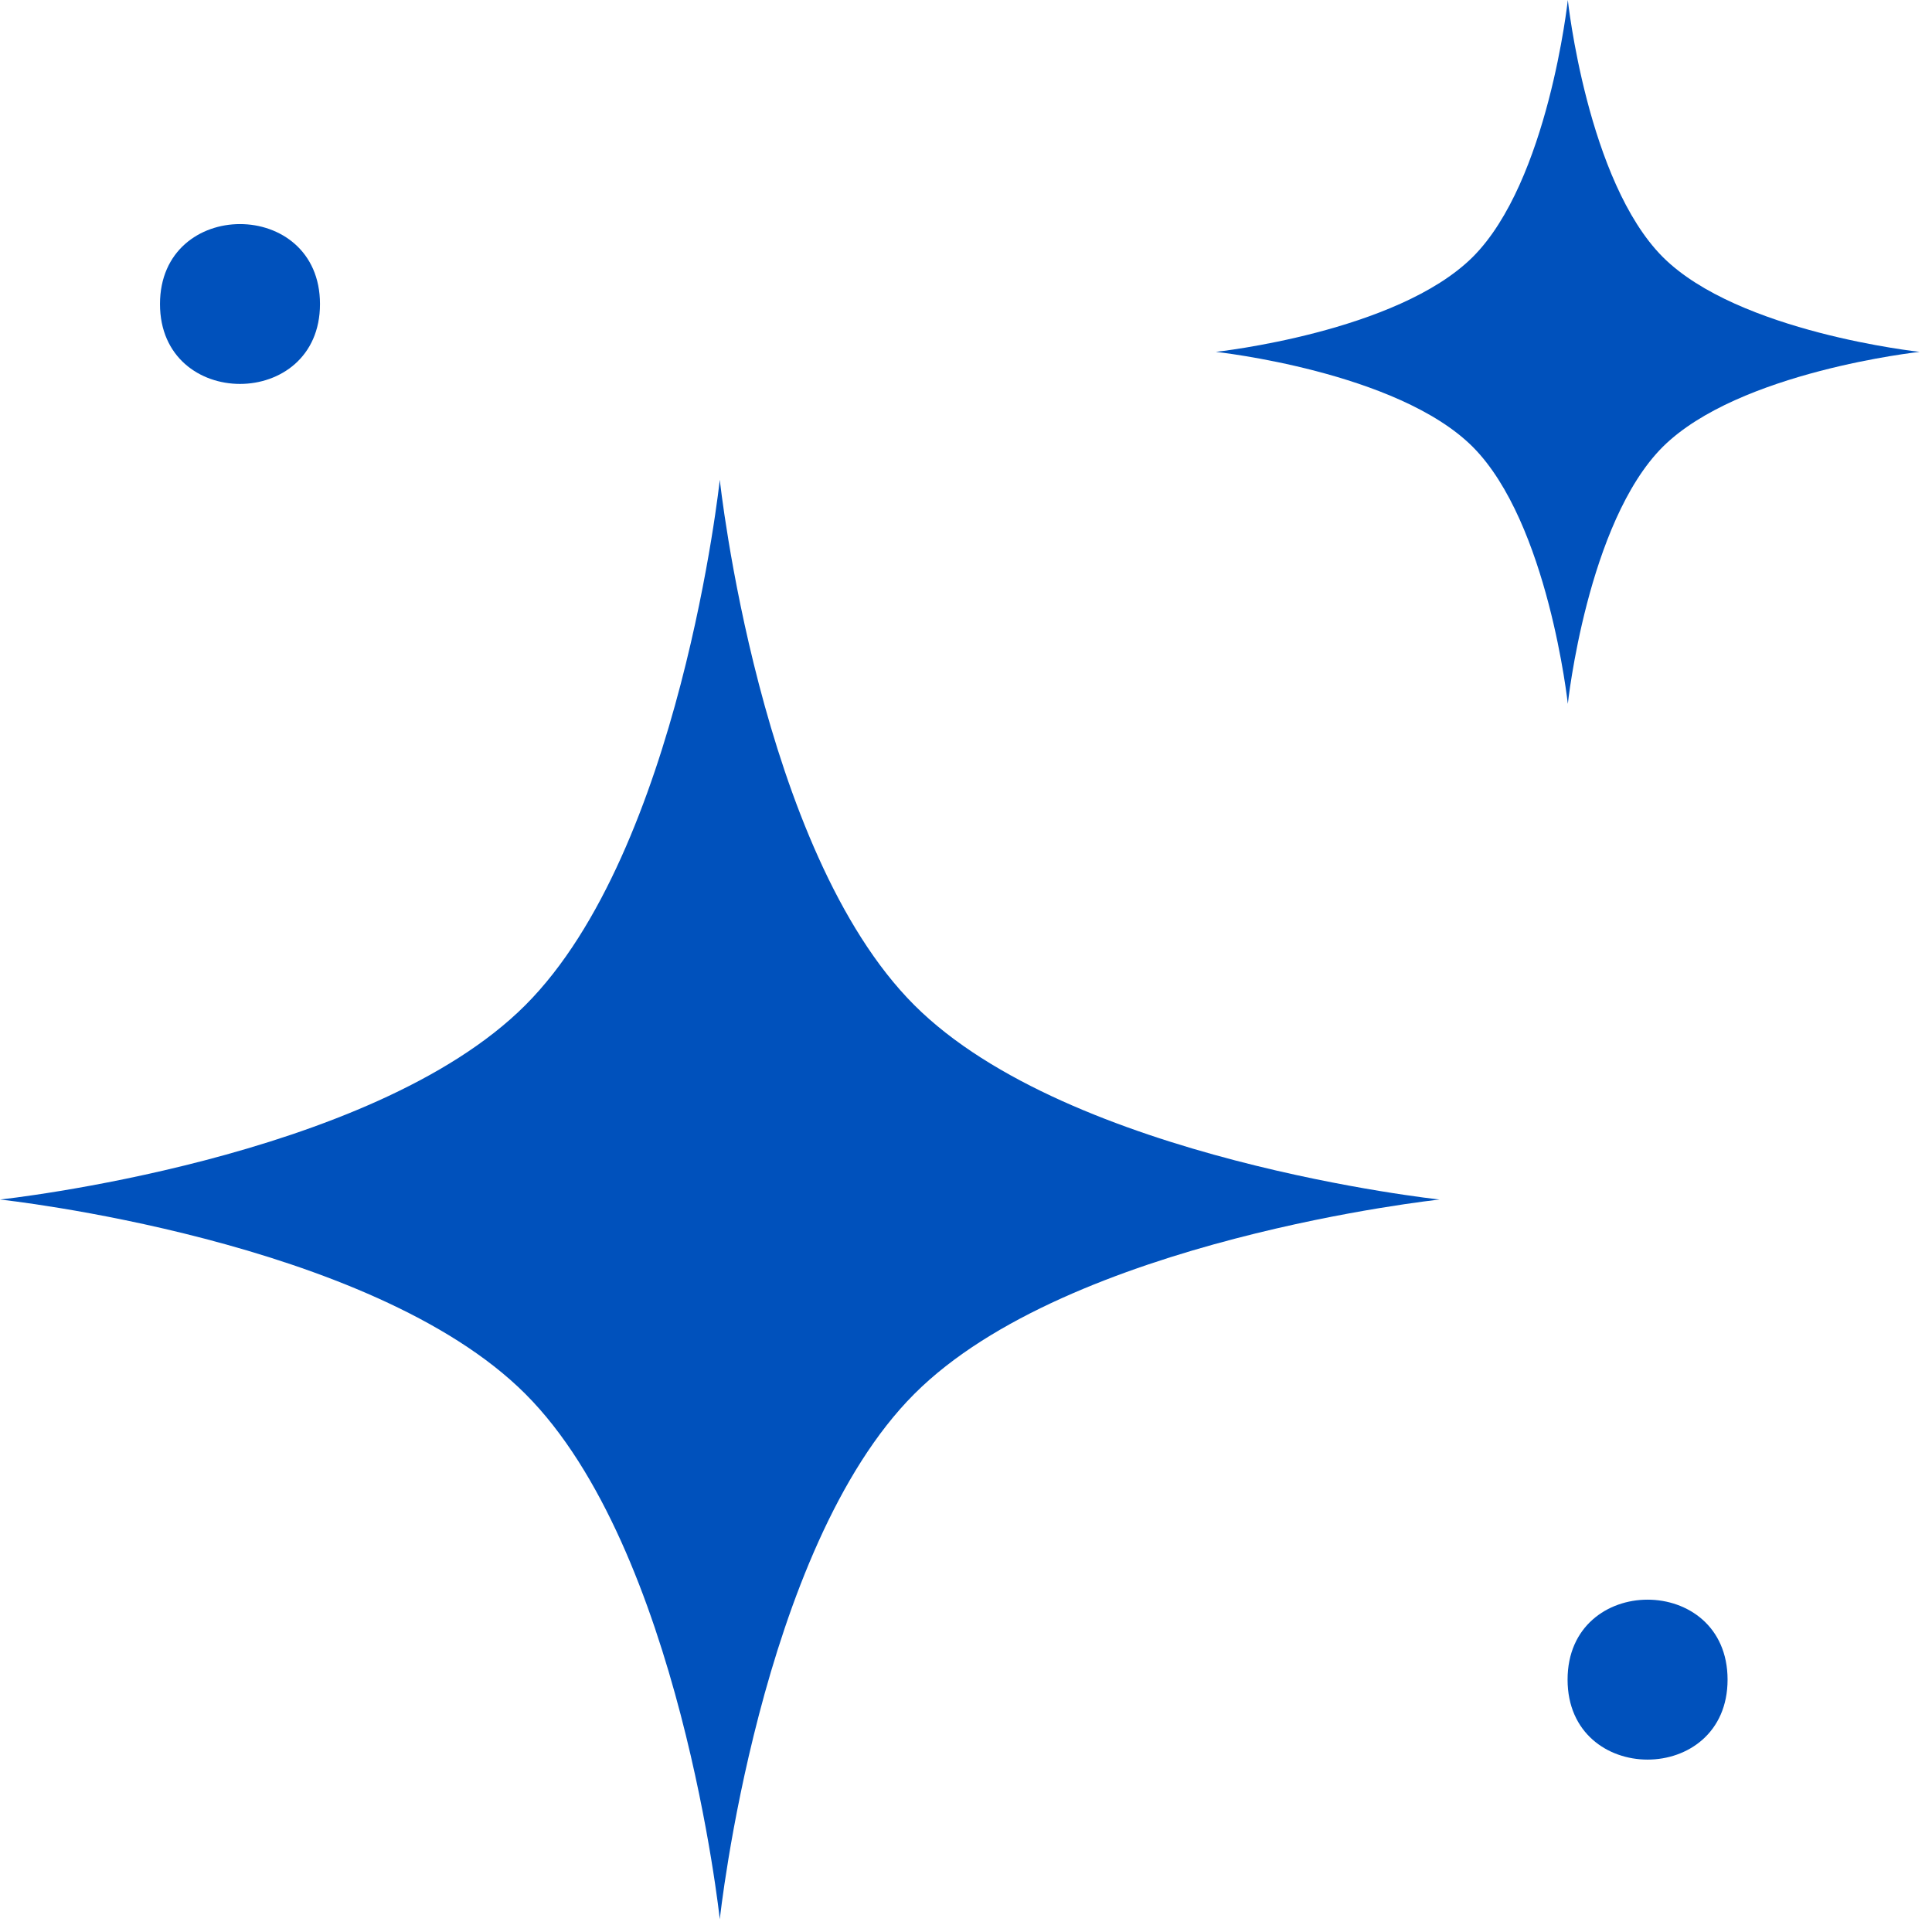 <svg width="16" height="16" viewBox="0 0 16 16" fill="none" xmlns="http://www.w3.org/2000/svg">
<path d="M12.984 0C12.984 0 13.145 1.5 13.77 2.128C14.395 2.753 15.898 2.914 15.898 2.914C15.898 2.914 14.399 3.076 13.77 3.701C13.145 4.326 12.984 5.829 12.984 5.829C12.984 5.829 12.822 4.329 12.197 3.701C11.572 3.076 10.069 2.914 10.069 2.914C10.069 2.914 11.569 2.753 12.197 2.128C12.822 1.503 12.984 0 12.984 0Z" fill="#0051BC"/>
<path d="M5.961 3.973C5.961 3.973 6.289 7.043 7.572 8.324C8.854 9.606 11.922 9.934 11.922 9.934C11.922 9.934 8.852 10.262 7.572 11.544C6.289 12.827 5.961 15.895 5.961 15.895C5.961 15.895 5.633 12.825 4.351 11.544C3.069 10.262 0 9.934 0 9.934C0 9.934 3.071 9.606 4.351 8.324C5.633 7.041 5.961 3.973 5.961 3.973Z" fill="#0051BC"/>
<path d="M14.307 13.91C14.307 14.793 12.982 14.793 12.982 13.91C12.982 13.027 14.307 13.027 14.307 13.91Z" fill="#0051BC"/>
<path d="M2.65 2.518C2.65 3.4 1.325 3.4 1.325 2.518C1.325 1.635 2.65 1.635 2.65 2.518Z" fill="#0051BC"/>
</svg>
